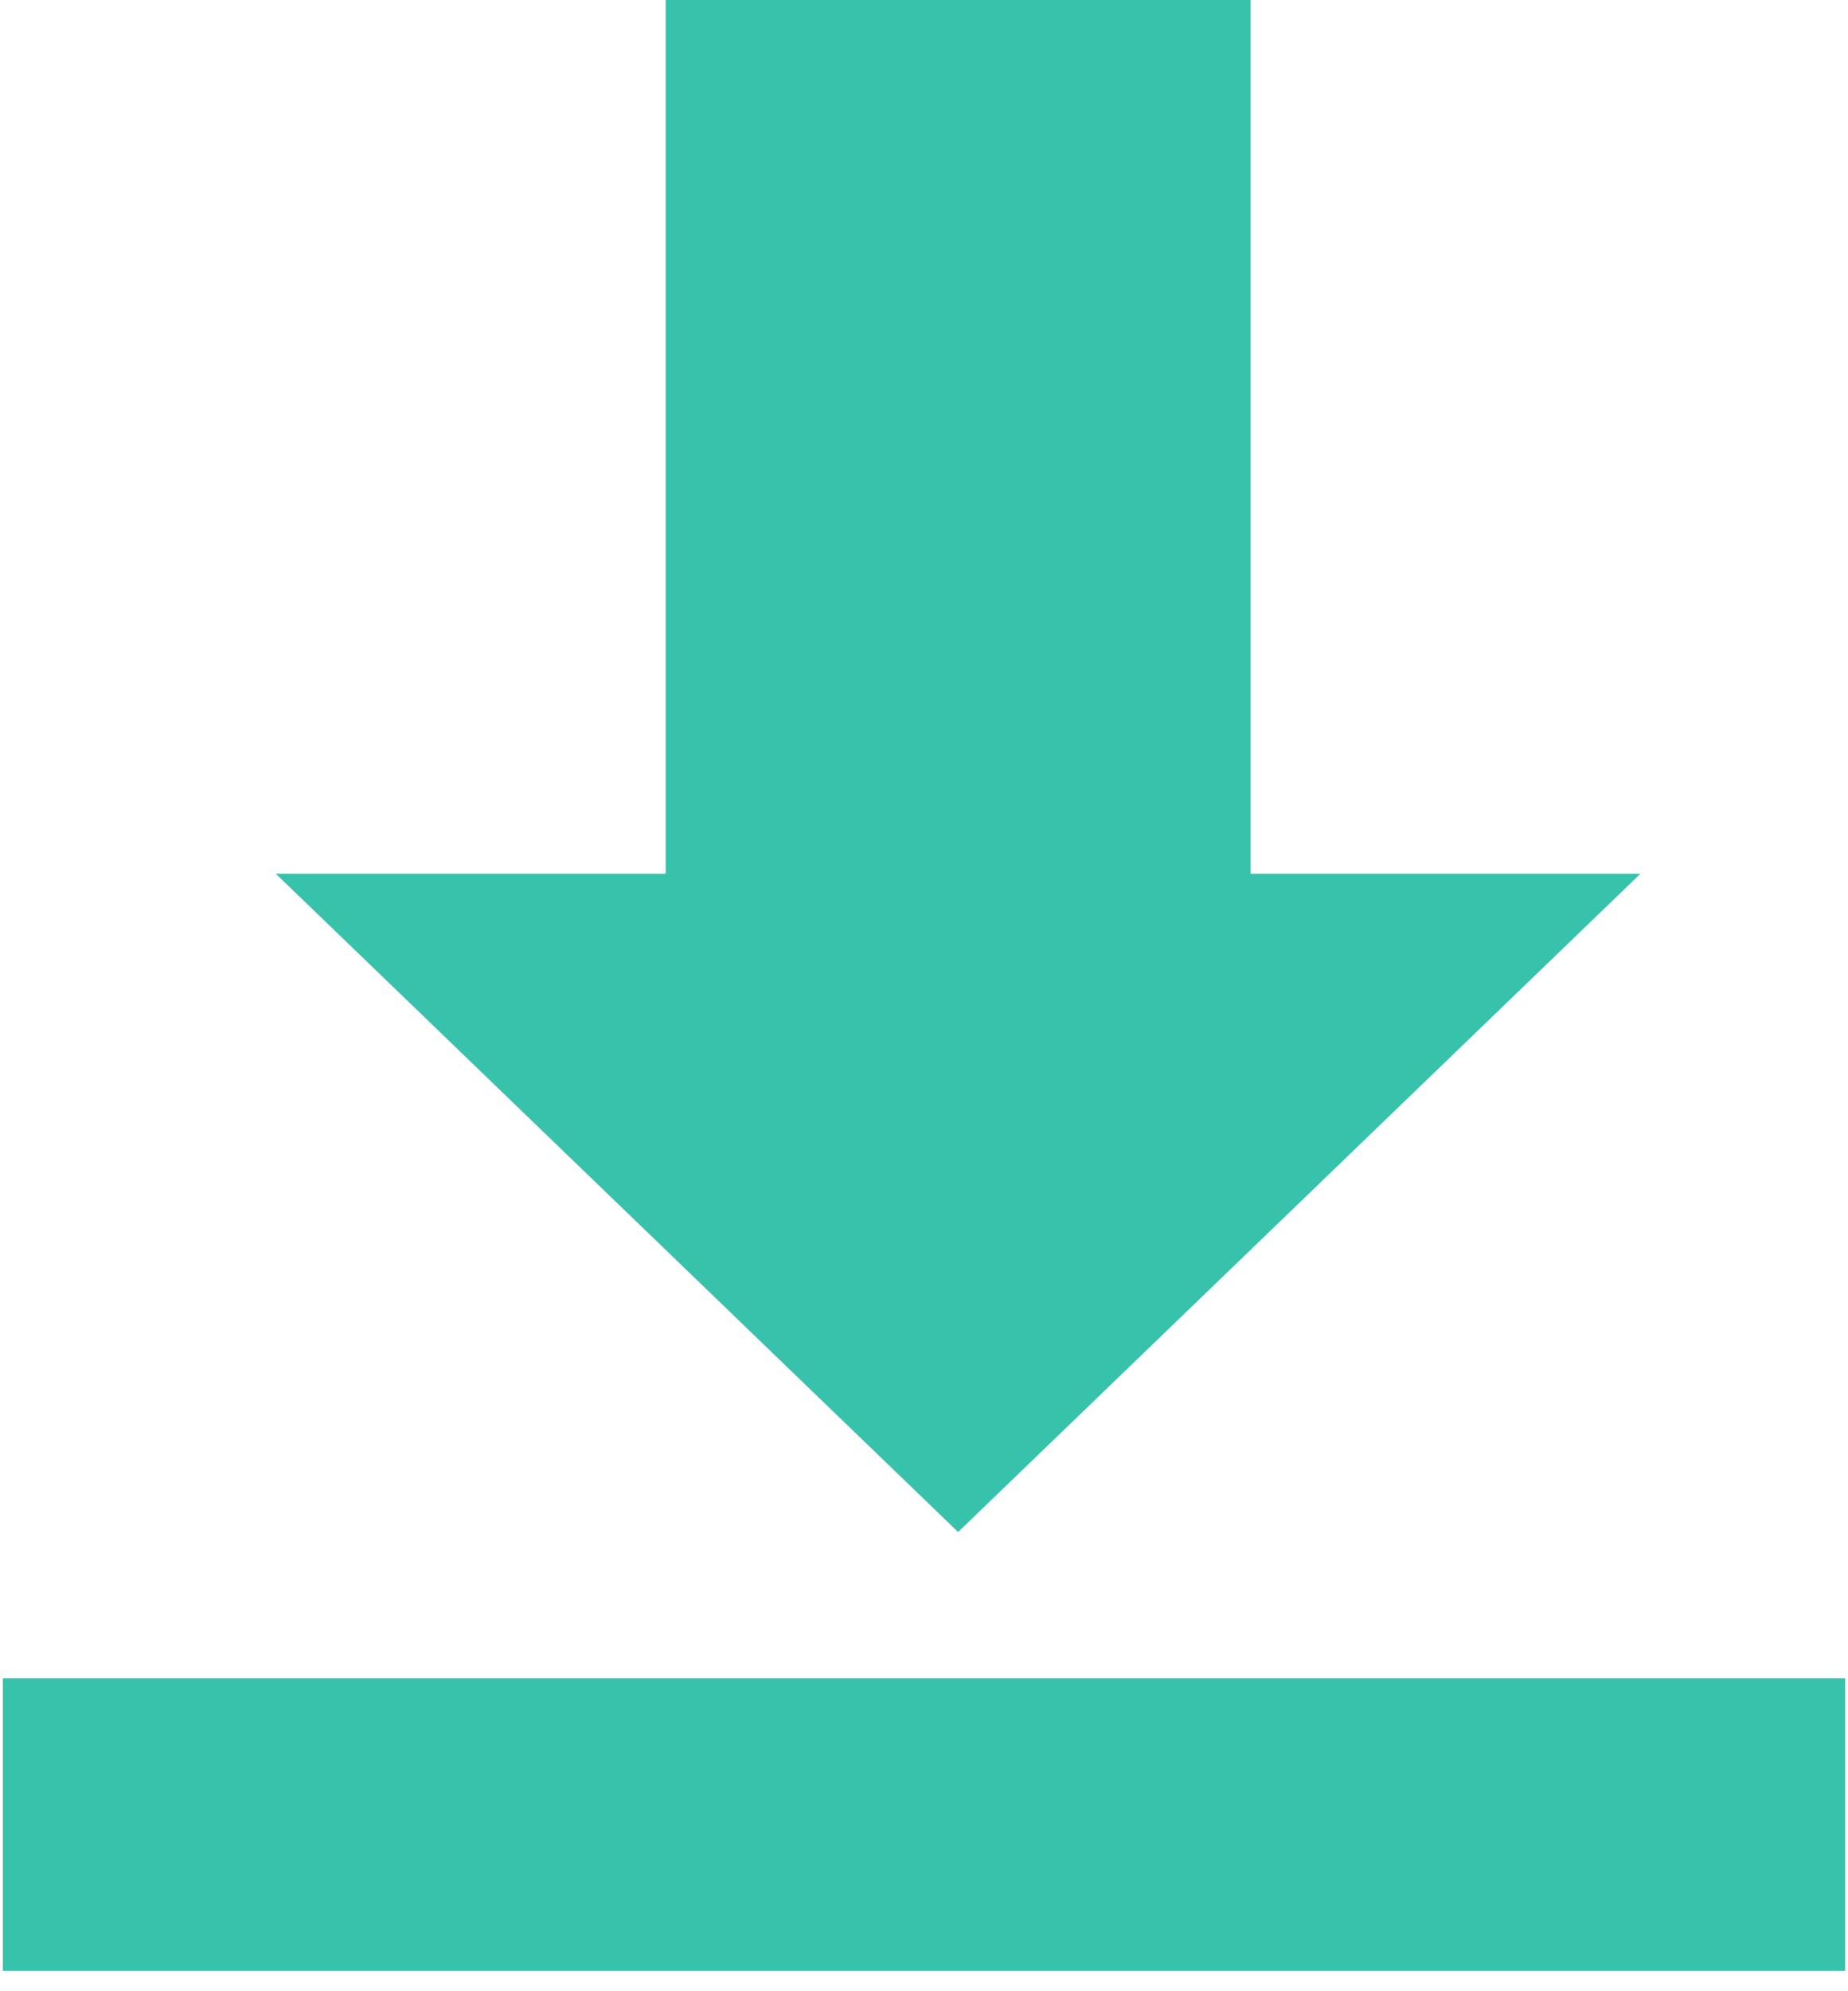 <svg width="26px" height="28px" viewBox="0 0 26 28" version="1.1" xmlns="http://www.w3.org/2000/svg" xmlns:xlink="http://www.w3.org/1999/xlink">
    <!-- Generator: Sketch 49 (51002) - http://www.bohemiancoding.com/sketch -->
    <desc>Created with Sketch.</desc>
    <defs></defs>
    <g id="Symbols" stroke="none" stroke-width="1" fill="none" fill-rule="evenodd">
        <g id="module/player_links" transform="translate(-238, 2)" fill="#37C2AC">
            <g id="Group-2-Copy-4" transform="translate(239, 0)">
                <g id="icon/download_teal">
                    <g id="Group" transform="translate(-0.96, -2.057)">
                        <polygon id="Shape" fill-rule="nonzero" points="0 23.657 25.92 23.657 25.92 27.771 0 27.771"></polygon>
                        <polygon id="Shape" fill-rule="nonzero" points="9.326 0 9.326 12.343 3.84 12.343 13.44 21.6 23.04 12.343 17.554 12.343 17.554 0"></polygon>
                    </g>
                </g>
            </g>
        </g>
    </g>
</svg>
